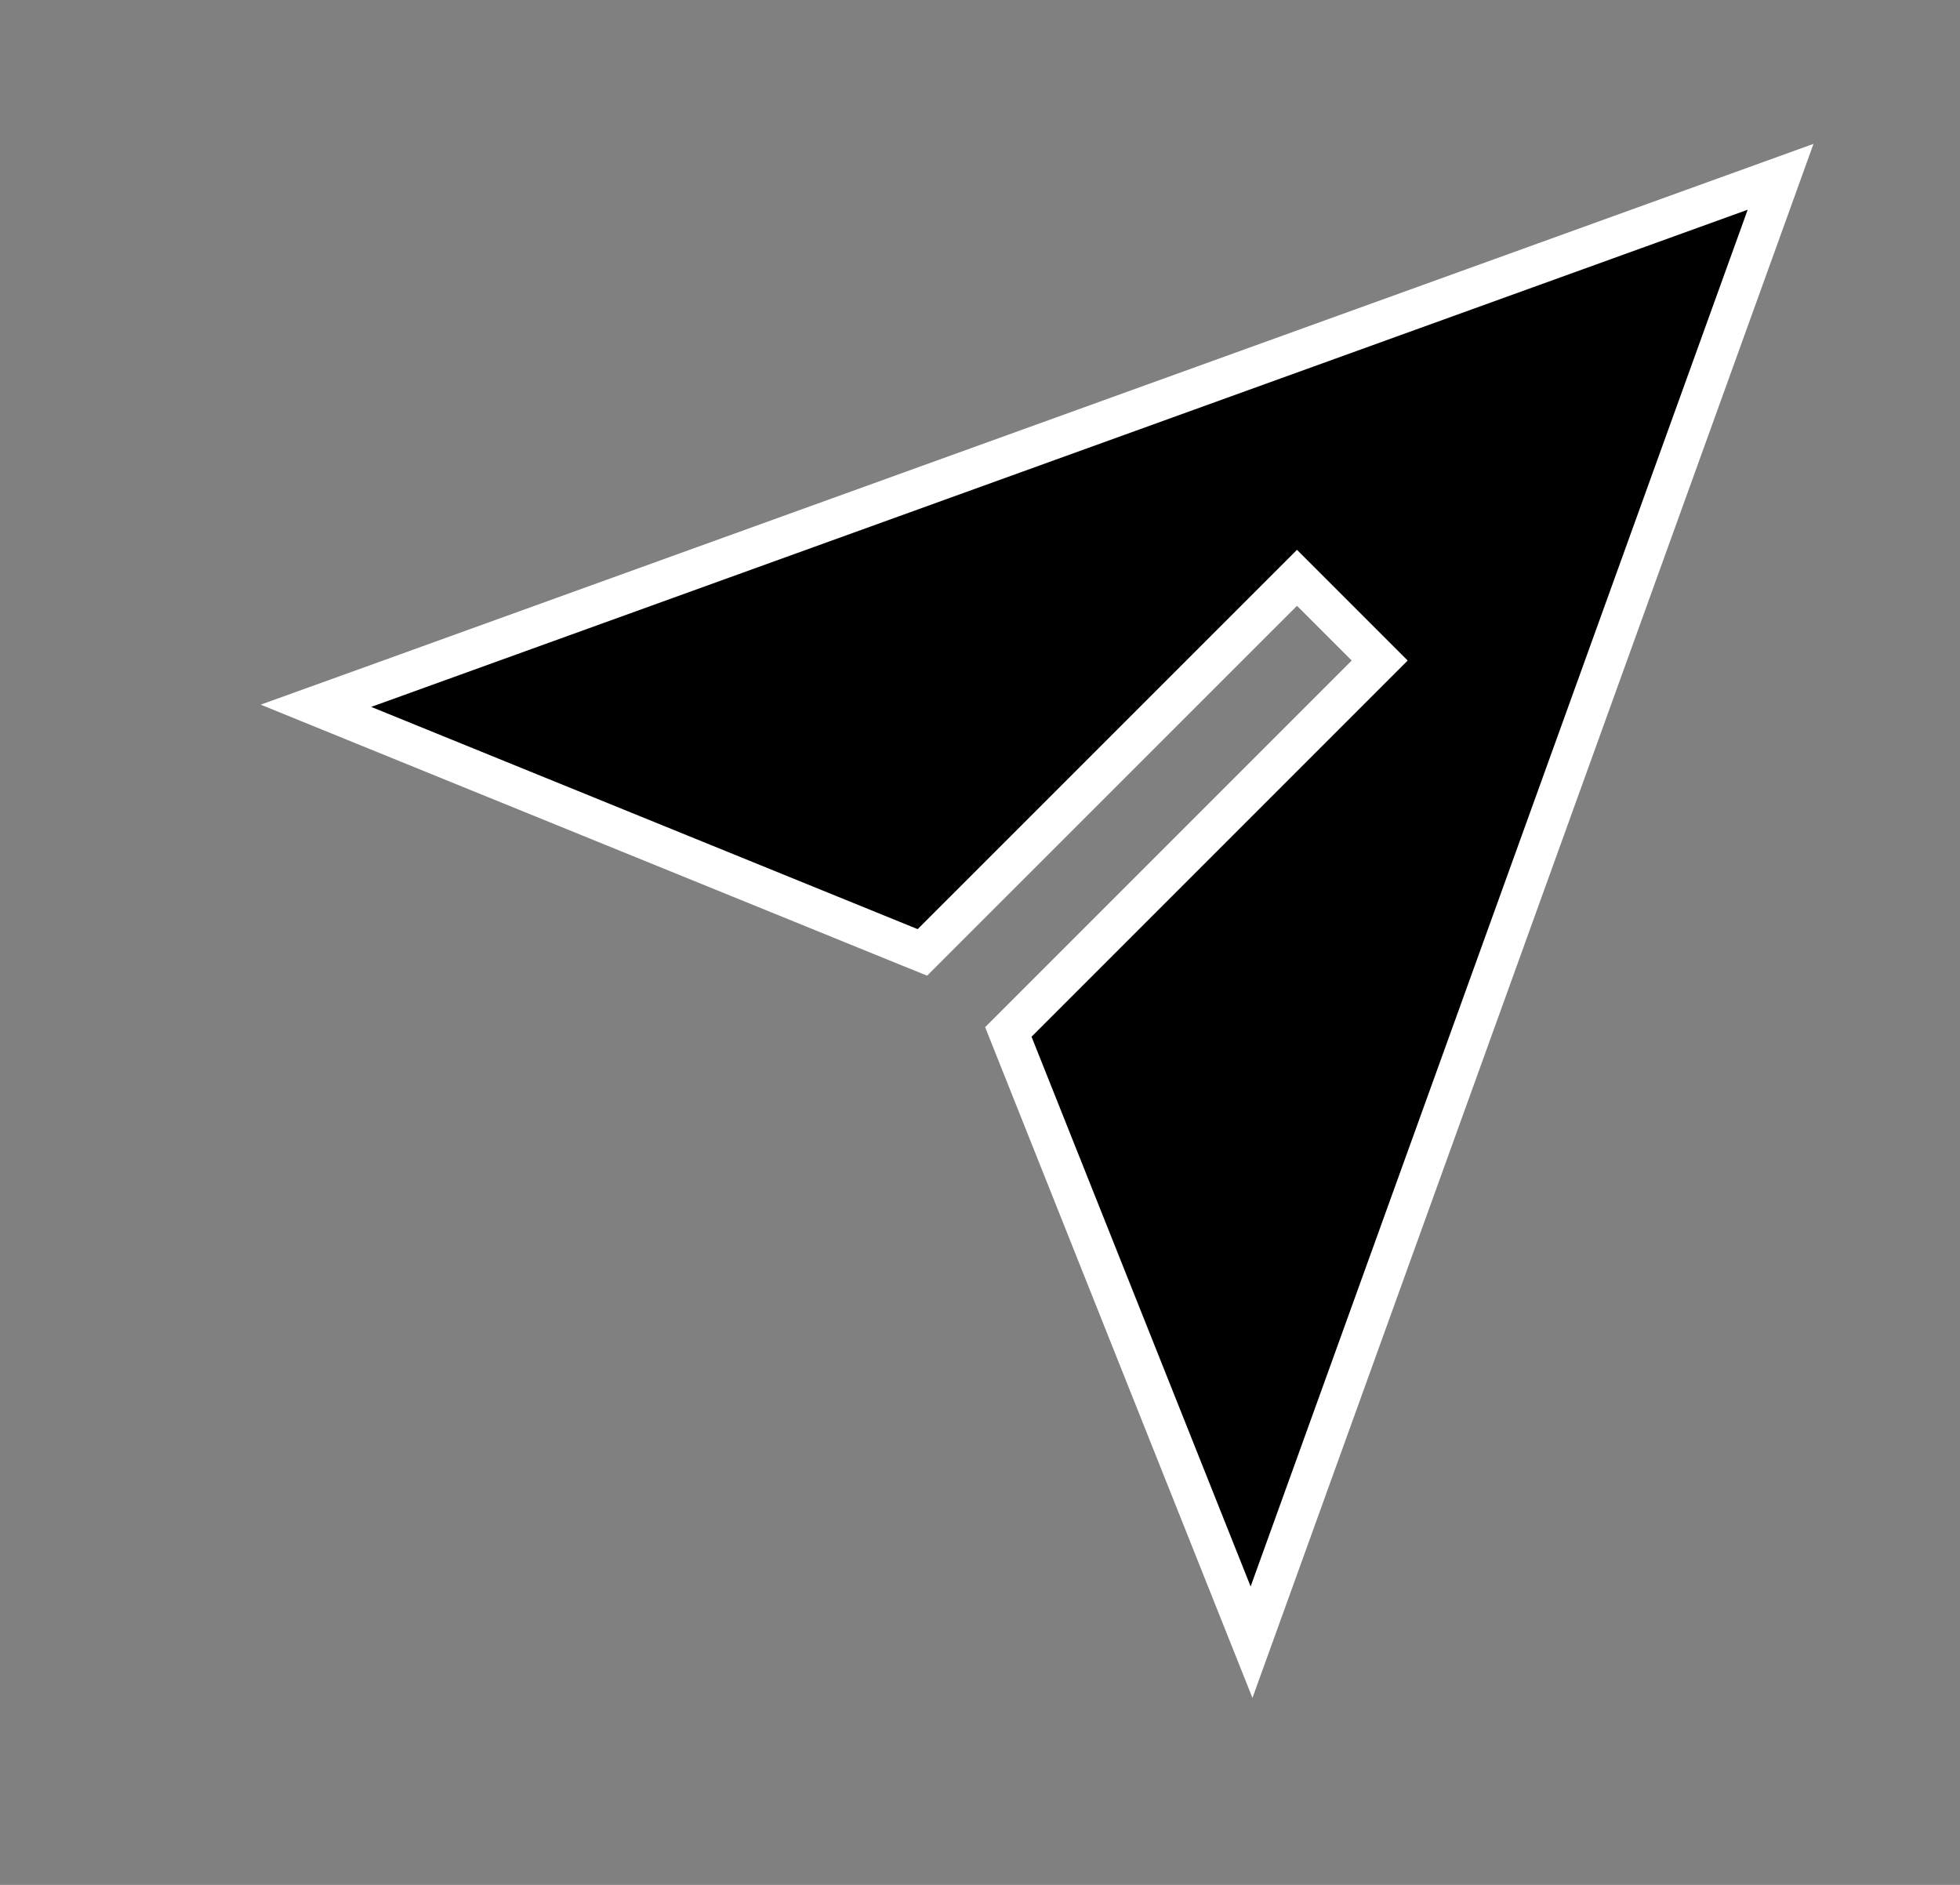 <svg width="26" height="25" viewBox="0 0 26 25" fill="none" xmlns="http://www.w3.org/2000/svg">
<rect x="0" y="0" width="26" height="25" fill="#808080" stroke="none"/>
<path d="M16.346 21.139L16.602 21.781L16.837 21.131L23.43 2.872L23.62 2.345L23.094 2.535L4.835 9.129L4.191 9.361L4.825 9.619L12.075 12.567L12.236 12.632L12.359 12.509L17.205 7.664L18.302 8.761L13.498 13.565L13.376 13.687L13.44 13.848L16.346 21.139Z" fill="black" stroke="white" stroke-width="0.525"/>
</svg>
